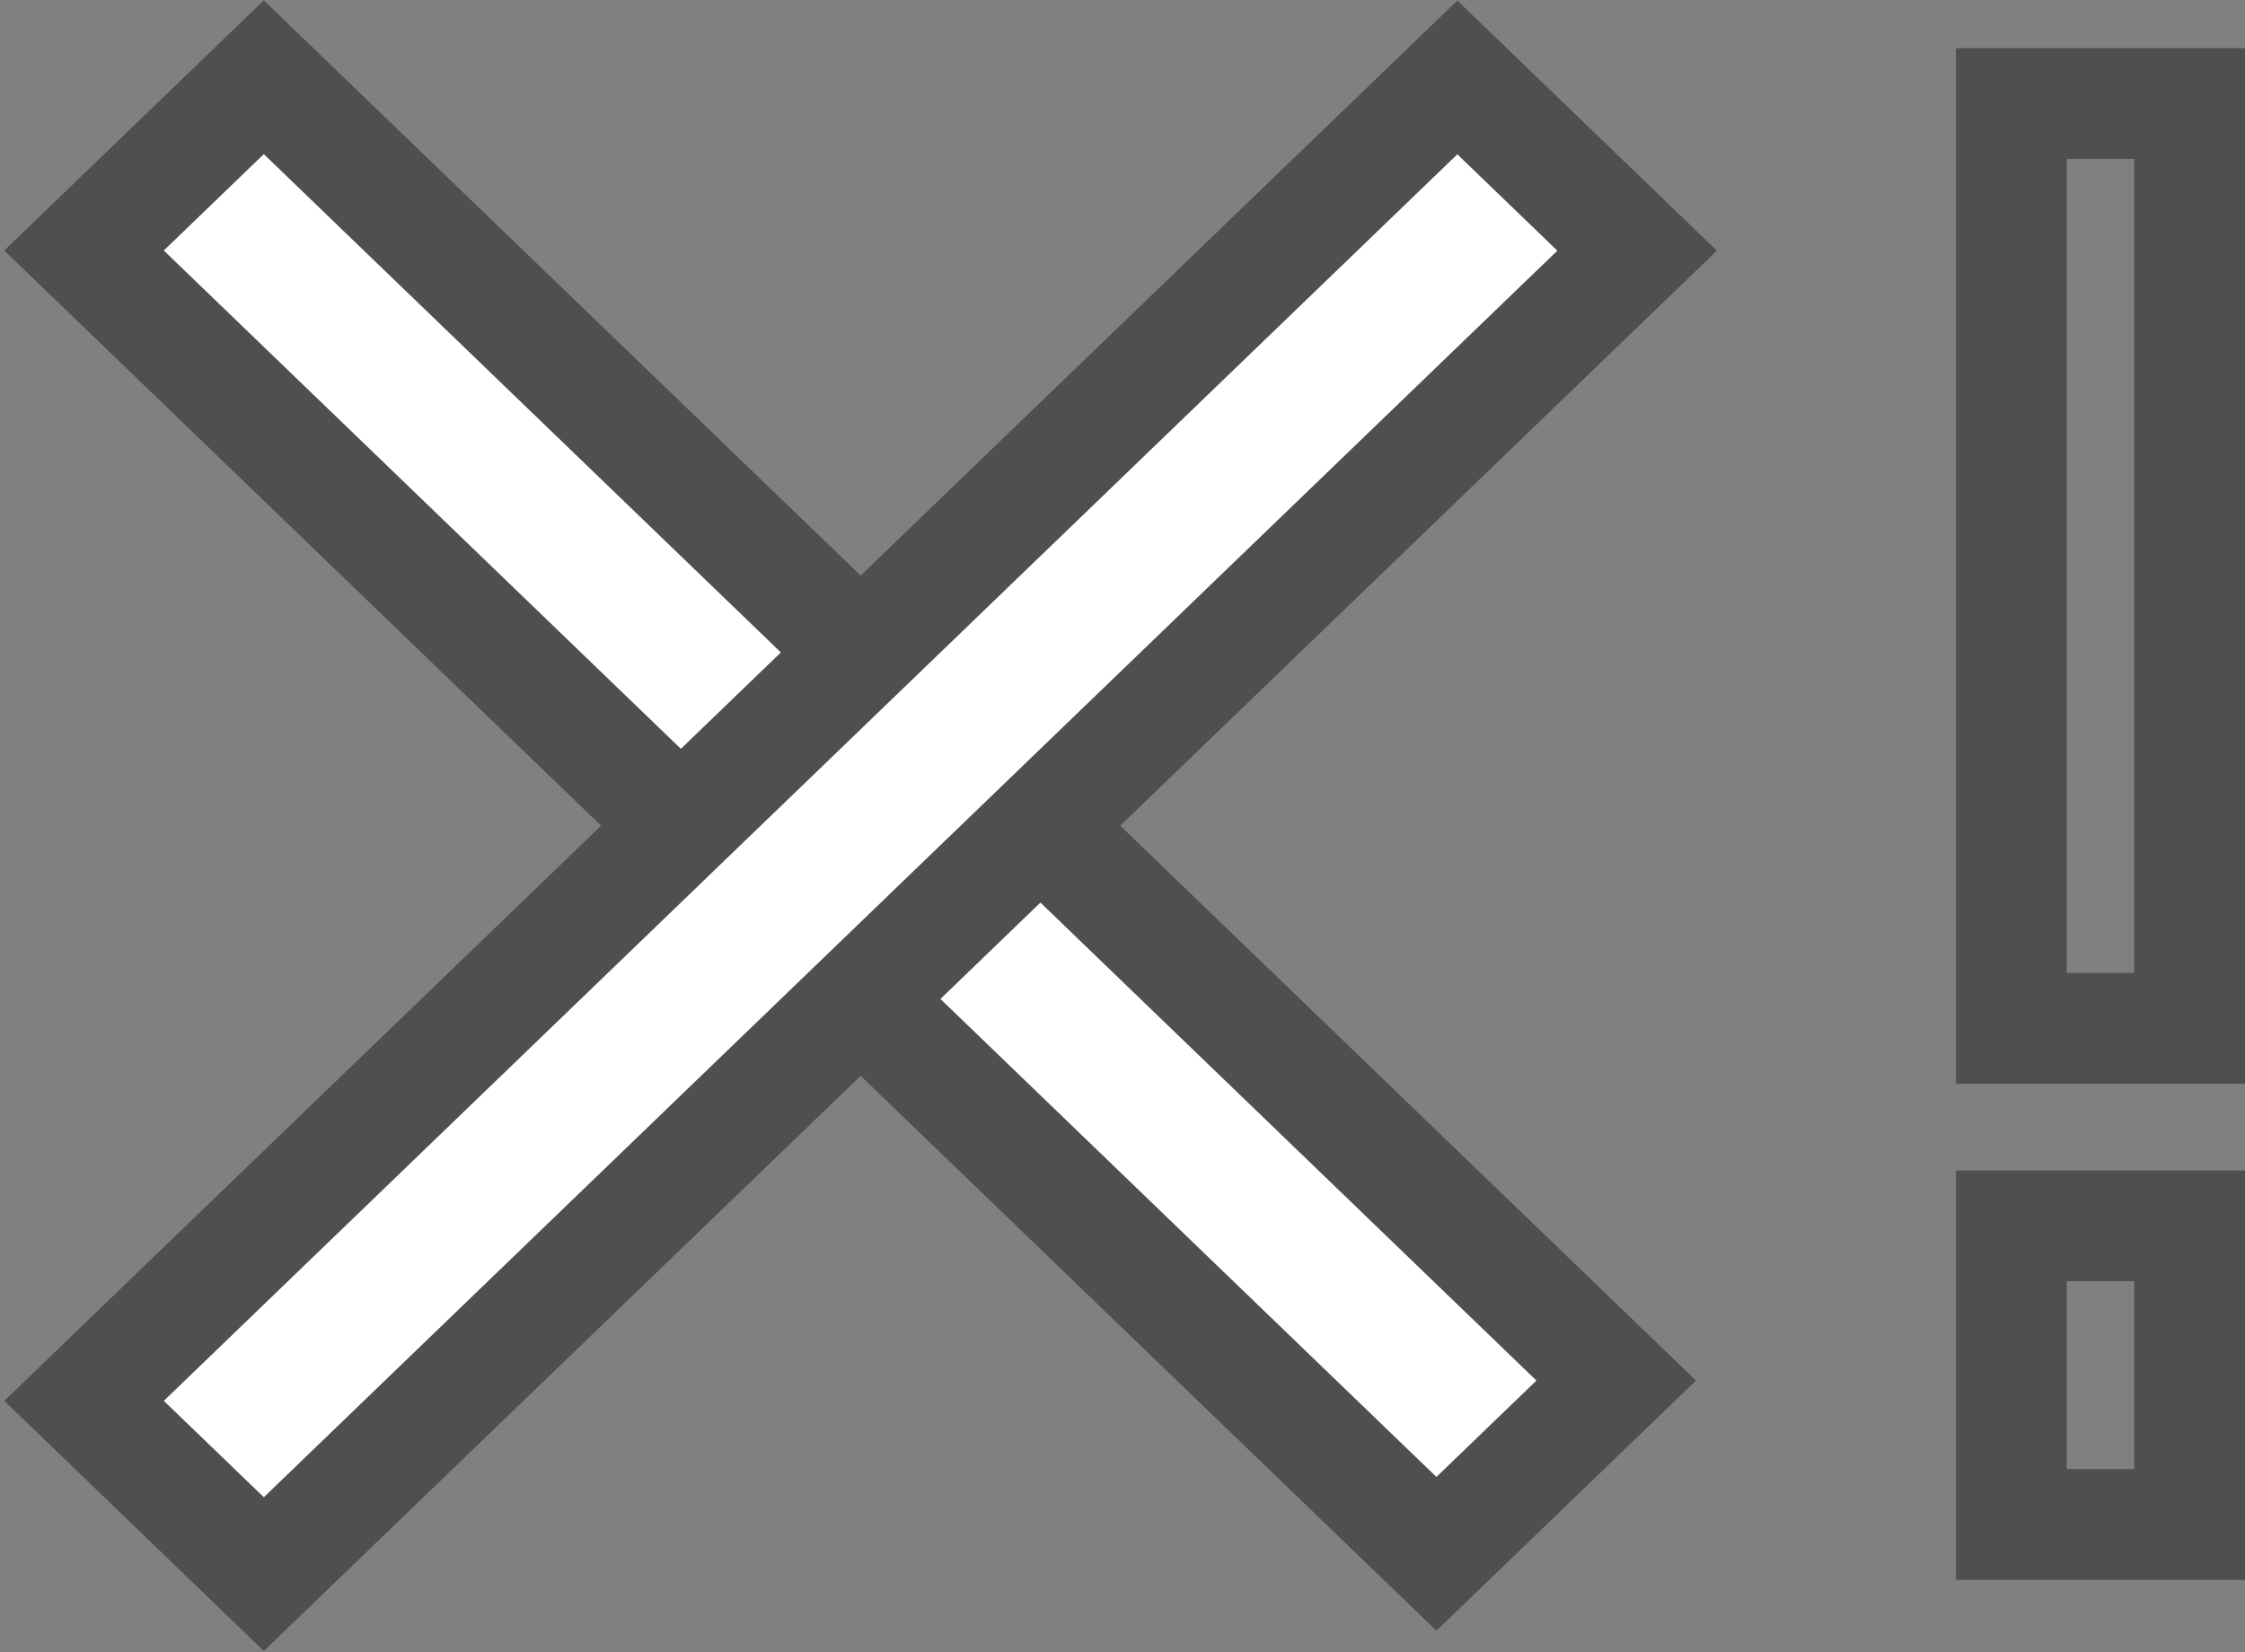 <svg width="466" height="343" viewBox="0 0 466 343" fill="none" xmlns="http://www.w3.org/2000/svg">
<rect x="0" y="0" width="466" height="343" fill="#808080" stroke="none"/>
<rect x="-16.558" width="51.83" height="389.89" transform="matrix(0.72 -0.694 0.72 0.694 29.362 40.517)" fill="white" stroke="#4F4F4F" stroke-width="23"/>
<rect y="15.964" width="395.91" height="51.83" transform="matrix(0.72 -0.694 -0.72 -0.694 66.258 337.884)" fill="white" stroke="#4F4F4F" stroke-width="23"/>
<rect x="417.5" y="21.5" width="37" height="192" stroke="#4F4F4F" stroke-width="23"/>
<rect x="417.5" y="254.5" width="37" height="62" stroke="#4F4F4F" stroke-width="23"/>
</svg>
